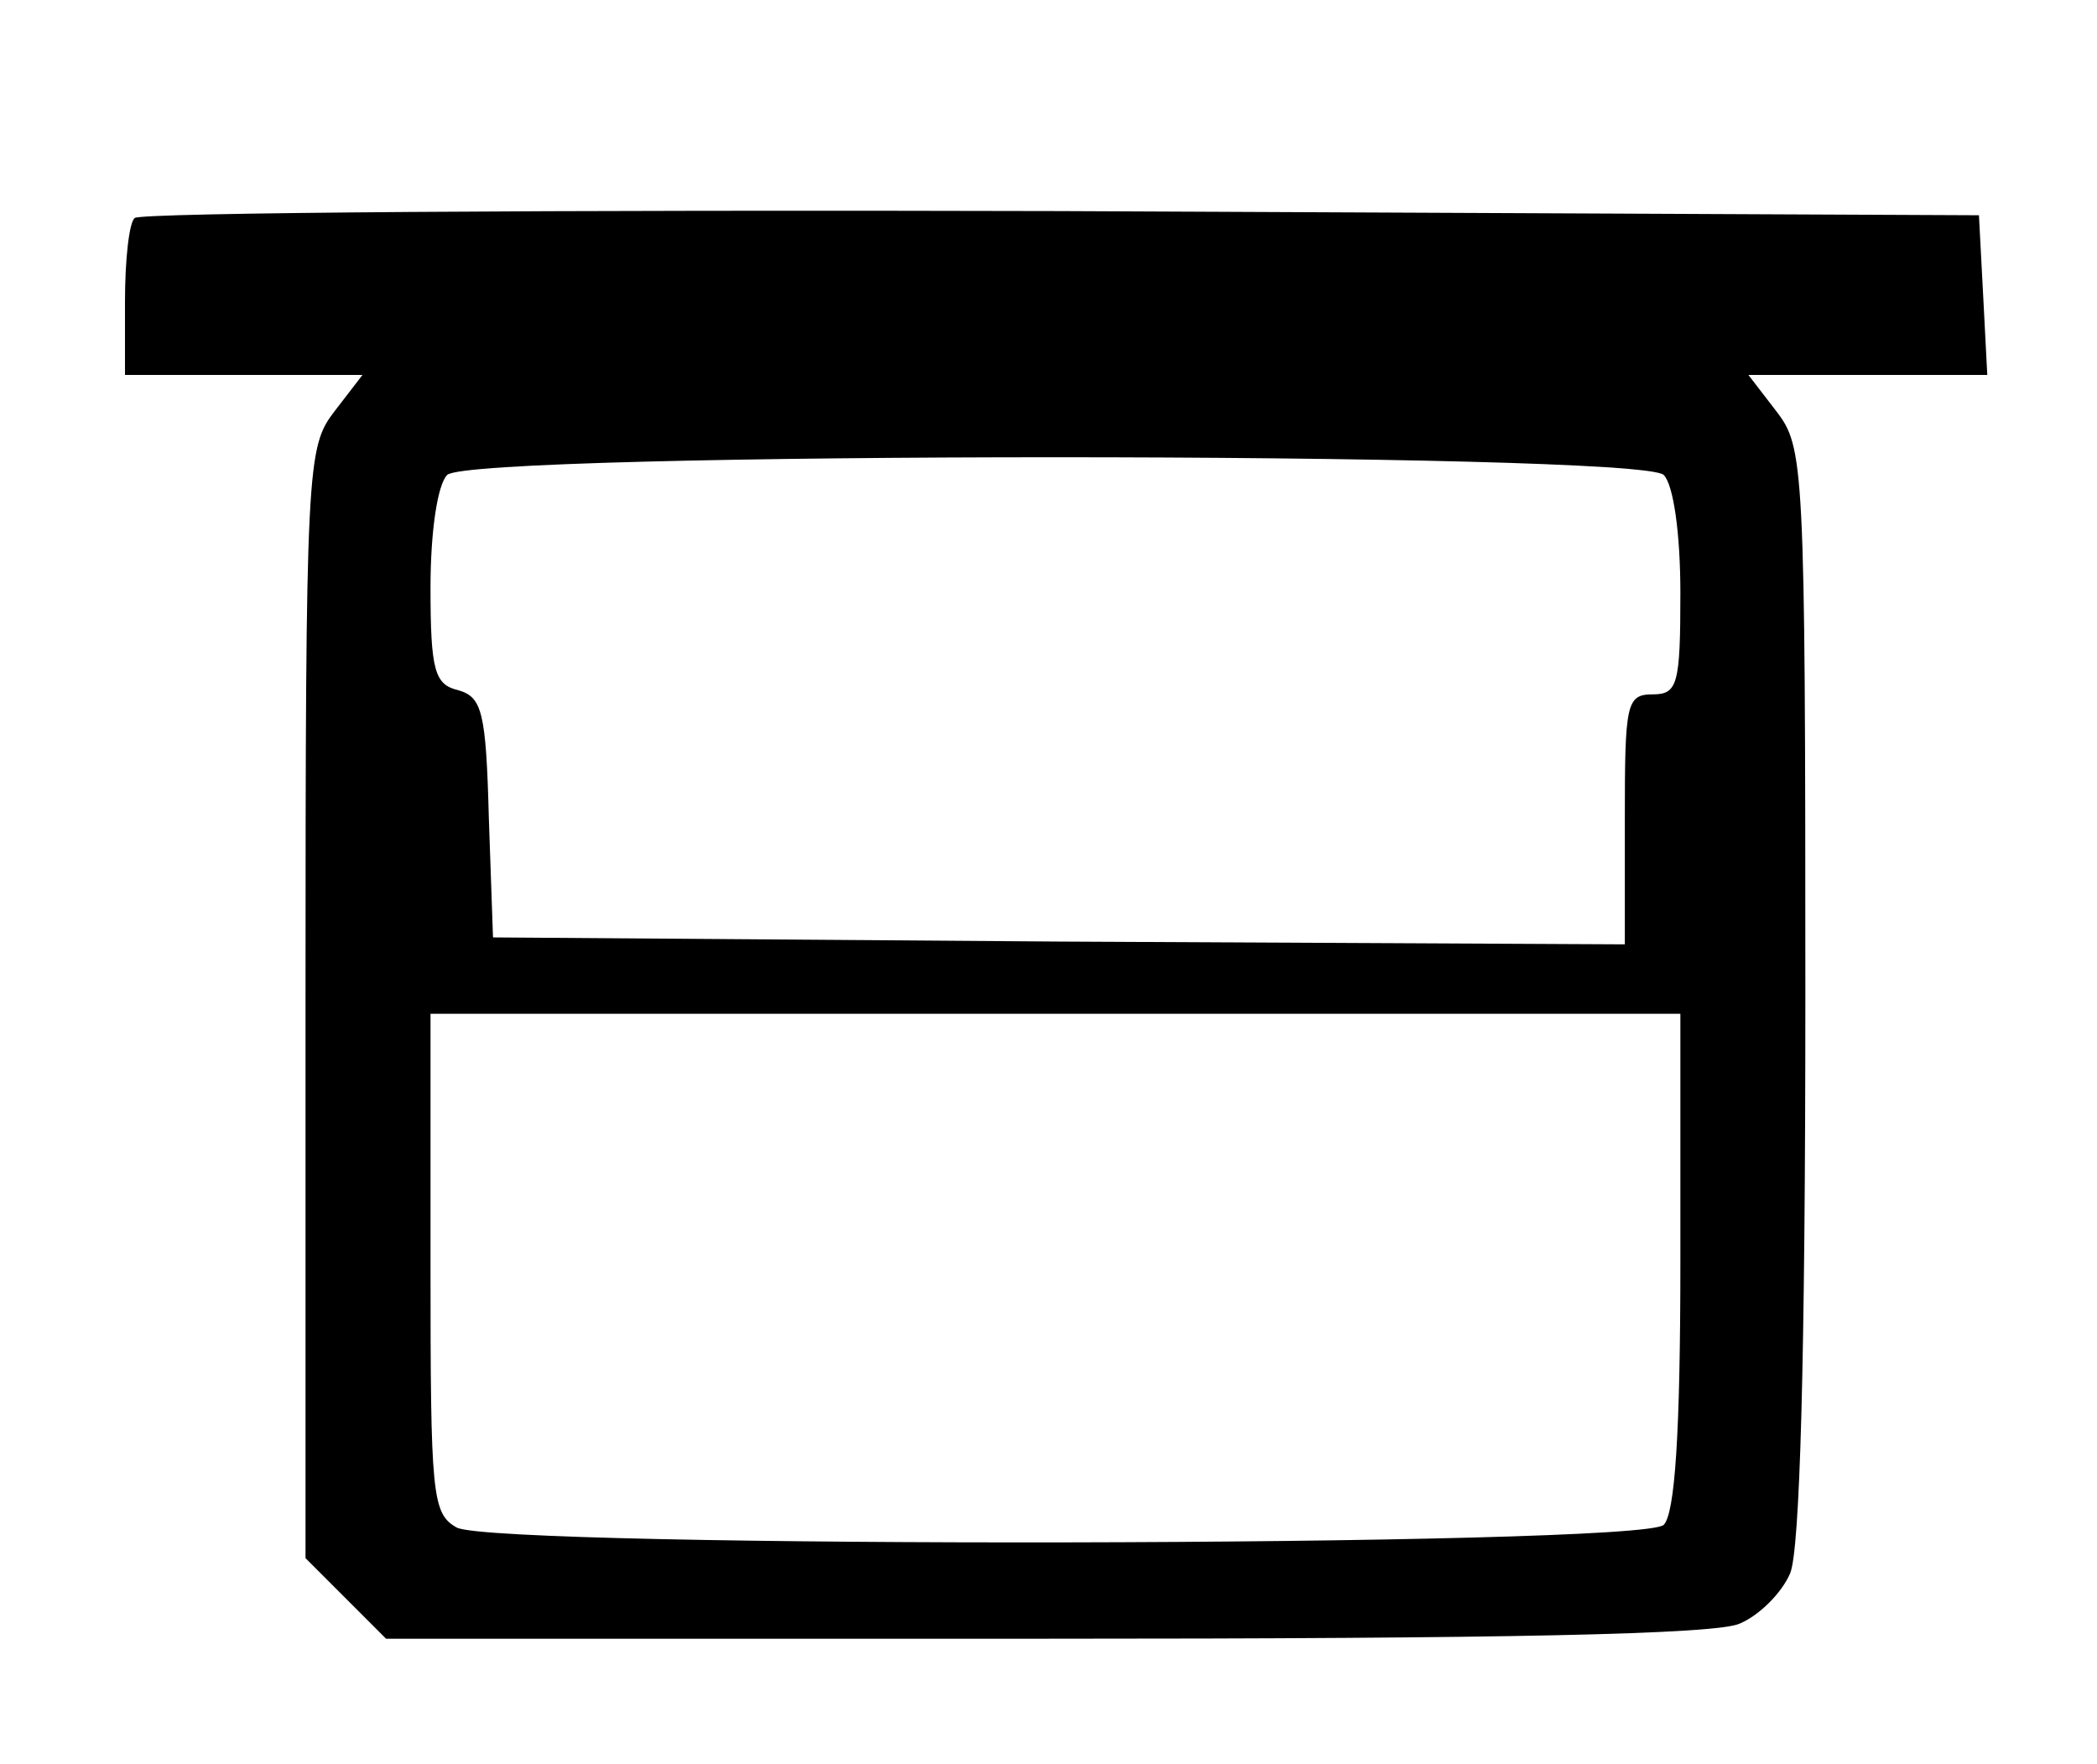 <?xml version="1.0" standalone="no"?>
<!DOCTYPE svg PUBLIC "-//W3C//DTD SVG 20010904//EN"
 "http://www.w3.org/TR/2001/REC-SVG-20010904/DTD/svg10.dtd">
<svg version="1.0" xmlns="http://www.w3.org/2000/svg"
 width="151pt" height="127pt" viewBox="0 0 151 127"
 preserveAspectRatio="xMidYMid meet">
<g transform="translate(0,127) scale(0.1,-0.1)"
fill="#000000" stroke="none">
<path d="M97 1113 c-4 -3 -7 -30 -7 -60 l0 -53 86 0 85 0 -20 -26 c-20 -26
-21 -37 -21 -426 l0 -400 29 -29 29 -29 476 0 c327 0 483 3 499 11 14 6 30 22
36 36 7 16 11 150 11 417 0 383 -1 394 -21 420 l-20 26 86 0 86 0 -3 58 -3 57
-661 3 c-363 1 -664 -1 -667 -5z m1101 -185 c7 -7 12 -42 12 -85 0 -66 -2 -73
-20 -73 -19 0 -20 -7 -20 -90 l0 -90 -407 2 -408 3 -3 86 c-2 77 -5 87 -22 92
-17 4 -20 14 -20 74 0 40 5 74 12 81 17 17 859 17 876 0z m12 -566 c0 -125 -4
-182 -12 -190 -16 -16 -839 -17 -869 -2 -18 10 -19 23 -19 190 l0 180 450 0
450 0 0 -178z"/>
</g>
</svg>
